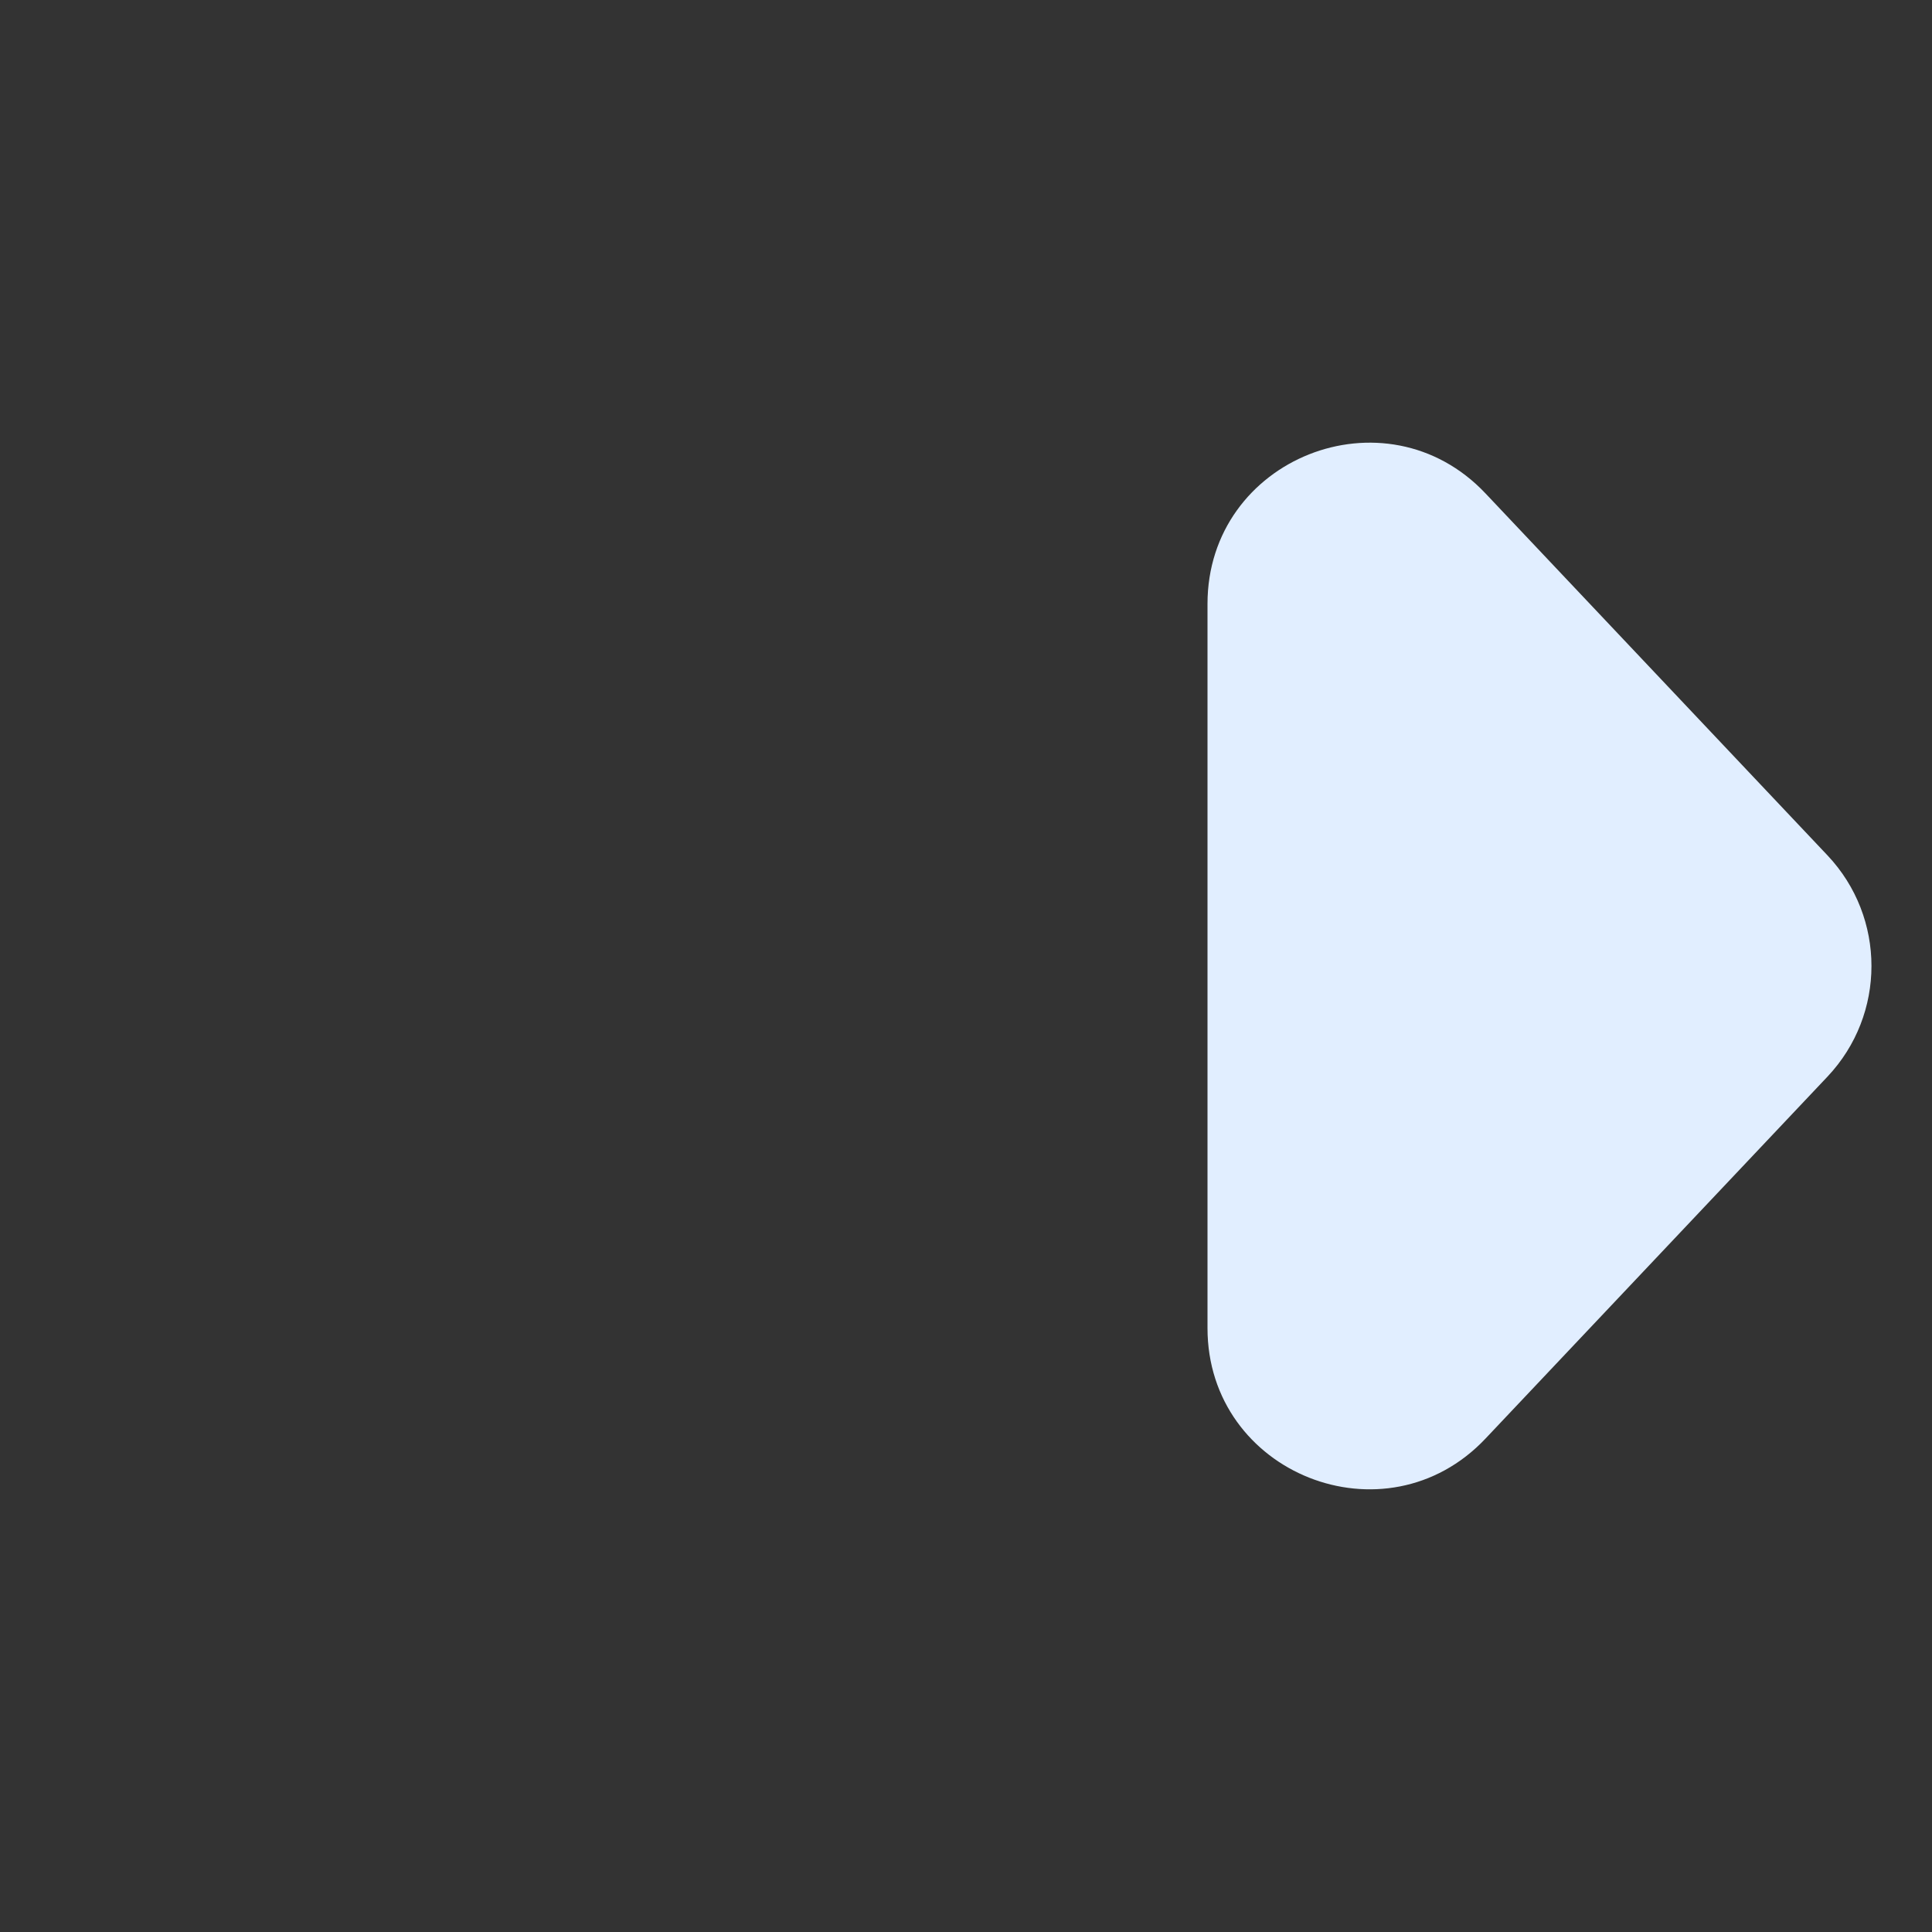 <svg width="12" height="12" viewBox="0 0 12 12" fill="none" xmlns="http://www.w3.org/2000/svg">
<rect x="0" y="0" width="12" height="12" fill="#333333" stroke="none"/>
<path d="M11.351 5.313C11.715 5.699 11.715 6.301 11.351 6.687L9.227 8.935C8.606 9.593 7.5 9.153 7.5 8.249L7.5 3.751C7.5 2.847 8.606 2.407 9.227 3.065L11.351 5.313Z" fill="#E1EEFF"/>
</svg>
